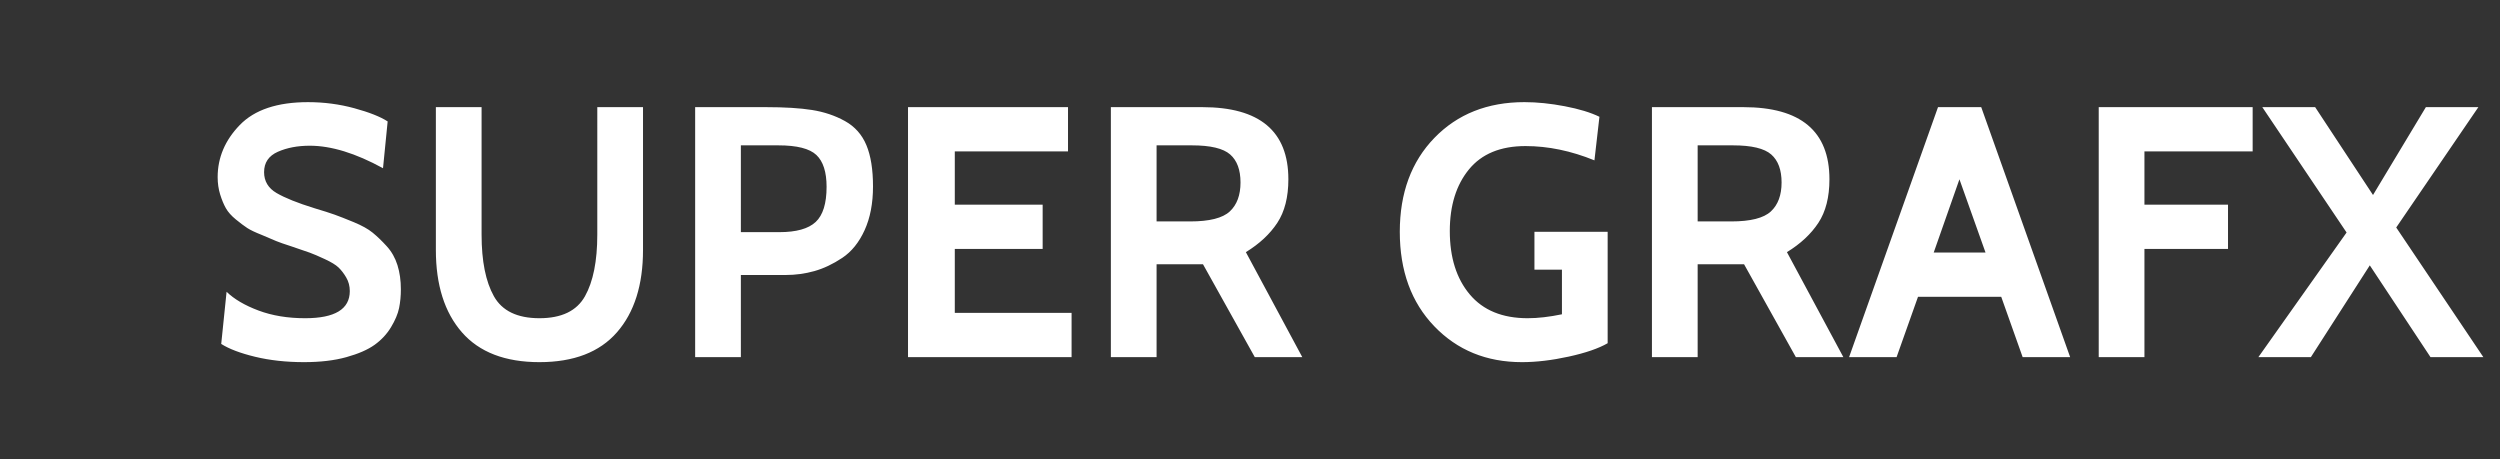 <?xml version="1.0" encoding="UTF-8" standalone="no"?>
<svg
   xmlns:dc="http://purl.org/dc/elements/1.1/"
   xmlns:cc="http://creativecommons.org/ns#"
   xmlns:rdf="http://www.w3.org/1999/02/22-rdf-syntax-ns#"
   xmlns:svg="http://www.w3.org/2000/svg"
   xmlns="http://www.w3.org/2000/svg"
   xmlns:sodipodi="http://sodipodi.sourceforge.net/DTD/sodipodi-0.dtd"
   xmlns:inkscape="http://www.inkscape.org/namespaces/inkscape"
   width="98px"
   height="18px"
   viewBox="0 0 98 18"
   version="1.1"
   id="svg12"
   sodipodi:docname="system.svg"
   inkscape:version="0.92.4 (5da689c313, 2019-01-14)">
  <rect x="0" y="0" width="98" height="18" fill="#333333" stroke="none"/>
  <sodipodi:namedview
     pagecolor="#ffffff"
     bordercolor="#666666"
     borderopacity="1"
     objecttolerance="10"
     gridtolerance="10"
     guidetolerance="10"
     inkscape:pageopacity="0"
     inkscape:pageshadow="2"
     inkscape:window-width="1920"
     inkscape:window-height="1018"
     id="namedview14"
     showgrid="false"
     inkscape:zoom="3.877551"
     inkscape:cx="49"
     inkscape:cy="9"
     inkscape:window-x="-8"
     inkscape:window-y="-8"
     inkscape:window-maximized="1"
     inkscape:current-layer="svg12" />
  <!-- Generator: Sketch 45 (43475) - http://www.bohemiancoding.com/sketch -->
  <title
     id="title2">system</title>
  <desc
     id="desc4">Created with Sketch.</desc>
  <defs
     id="defs6" />
  <path
     style="fill:#ffffff;fill-rule:evenodd;stroke:none;stroke-width:1"
     inkscape:connector-curvature="0"
     id="SUPER-GRAFX-Copy"
     d="m 11.92,14.196 c -0.7,0 -1.339,-0.07 -1.918,-0.21 -0.579,-0.14 -1.022,-0.308 -1.33,-0.504 l 0.21,-2.044 c 0.299,0.289 0.716,0.534 1.253,0.735 0.537,0.201 1.146,0.301 1.827,0.301 1.167,0 1.75,-0.355 1.75,-1.064 0,-0.196 -0.047,-0.373 -0.14,-0.532 C 13.479,10.719 13.378,10.589 13.271,10.486 13.164,10.383 12.984,10.274 12.732,10.157 12.48,10.04 12.284,9.956 12.144,9.905 12.004,9.854 11.766,9.772 11.43,9.66 11.141,9.567 10.94,9.497 10.828,9.45 L 10.268,9.212 C 10.007,9.109 9.815,9.018 9.694,8.939 9.573,8.86 9.423,8.748 9.246,8.603 9.069,8.458 8.938,8.311 8.854,8.162 8.77,8.013 8.695,7.833 8.63,7.623 8.565,7.413 8.532,7.187 8.532,6.944 8.532,6.179 8.821,5.497 9.4,4.9 9.979,4.303 10.87,4.004 12.074,4.004 c 0.625,0 1.23,0.079 1.813,0.238 0.583,0.159 1.02,0.331 1.309,0.518 l -0.182,1.834 c -1.073,-0.588 -2.03,-0.882 -2.87,-0.882 -0.476,0 -0.894,0.079 -1.253,0.238 -0.359,0.159 -0.539,0.425 -0.539,0.798 0,0.355 0.163,0.628 0.49,0.819 0.327,0.191 0.821,0.39 1.484,0.595 0.345,0.103 0.609,0.187 0.791,0.252 0.182,0.065 0.432,0.163 0.749,0.294 0.317,0.131 0.565,0.268 0.742,0.413 0.177,0.145 0.362,0.322 0.553,0.532 0.191,0.21 0.331,0.457 0.42,0.742 0.089,0.285 0.133,0.6 0.133,0.945 0,0.261 -0.023,0.506 -0.07,0.735 -0.047,0.229 -0.152,0.478 -0.315,0.749 -0.163,0.271 -0.378,0.502 -0.644,0.693 -0.266,0.191 -0.635,0.352 -1.106,0.483 -0.471,0.131 -1.024,0.196 -1.659,0.196 z m 9.226,0 c -1.344,0 -2.357,-0.39 -3.038,-1.169 C 17.427,12.248 17.086,11.172 17.086,9.8 V 4.2 h 1.792 v 4.998 c 0,1.036 0.161,1.841 0.483,2.415 0.322,0.574 0.917,0.861 1.785,0.861 0.868,0 1.463,-0.287 1.785,-0.861 0.322,-0.574 0.483,-1.379 0.483,-2.415 V 4.2 h 1.792 v 5.6 c 0,1.372 -0.341,2.448 -1.022,3.227 -0.681,0.779 -1.694,1.169 -3.038,1.169 z m 9.646,-3.416 h -1.75 V 14 H 27.25 V 4.2 h 2.772 c 0.737,0 1.342,0.037 1.813,0.112 0.471,0.075 0.901,0.219 1.288,0.434 0.387,0.215 0.667,0.53 0.84,0.945 0.173,0.415 0.259,0.954 0.259,1.617 0,0.663 -0.11,1.234 -0.329,1.715 -0.219,0.481 -0.511,0.842 -0.875,1.085 -0.364,0.243 -0.728,0.415 -1.092,0.518 -0.364,0.103 -0.742,0.154 -1.134,0.154 z m -0.28,-5.082 h -1.47 V 9.1 h 1.512 c 0.663,0 1.136,-0.133 1.421,-0.399 0.285,-0.266 0.427,-0.726 0.427,-1.379 0,-0.579 -0.133,-0.994 -0.399,-1.246 C 31.737,5.824 31.24,5.698 30.512,5.698 Z M 42.006,14 H 35.594 V 4.2 h 6.272 v 1.736 h -4.438 v 2.086 h 3.444 v 1.736 h -3.444 v 2.506 h 4.578 z m 9.044,0 h -1.862 l -2.03,-3.64 h -1.82 V 14 H 43.546 V 4.2 h 3.584 c 2.249,0 3.374,0.943 3.374,2.828 0,0.7 -0.145,1.269 -0.434,1.708 -0.289,0.439 -0.7,0.821 -1.232,1.148 z M 46.724,5.698 H 45.338 V 8.68 h 1.316 c 0.756,0 1.274,-0.131 1.554,-0.392 0.28,-0.261 0.42,-0.639 0.42,-1.134 0,-0.495 -0.135,-0.861 -0.406,-1.099 C 47.951,5.817 47.452,5.698 46.724,5.698 Z m 12.936,8.498 c -1.391,0 -2.536,-0.469 -3.437,-1.407 -0.901,-0.938 -1.351,-2.172 -1.351,-3.703 0,-1.521 0.453,-2.749 1.358,-3.682 0.905,-0.933 2.081,-1.4 3.528,-1.4 0.495,0 1.022,0.054 1.582,0.161 0.56,0.107 1.013,0.245 1.358,0.413 L 62.502,6.286 C 61.587,5.913 60.687,5.726 59.8,5.726 c -0.98,0 -1.72,0.306 -2.219,0.917 -0.499,0.611 -0.749,1.416 -0.749,2.415 0,1.036 0.261,1.864 0.784,2.485 0.523,0.621 1.279,0.931 2.268,0.931 0.401,0 0.849,-0.051 1.344,-0.154 V 10.57 H 60.15 V 9.086 h 2.87 v 4.368 c -0.355,0.205 -0.863,0.38 -1.526,0.525 -0.663,0.145 -1.274,0.217 -1.834,0.217 z M 72.26,14 h -1.862 l -2.03,-3.64 h -1.82 V 14 H 64.756 V 4.2 h 3.584 c 2.249,0 3.374,0.943 3.374,2.828 0,0.7 -0.145,1.269 -0.434,1.708 -0.289,0.439 -0.7,0.821 -1.232,1.148 z M 67.934,5.698 H 66.548 V 8.68 h 1.316 c 0.756,0 1.274,-0.131 1.554,-0.392 0.28,-0.261 0.42,-0.639 0.42,-1.134 0,-0.495 -0.135,-0.861 -0.406,-1.099 C 69.161,5.817 68.662,5.698 67.934,5.698 Z M 81.15,14 h -1.862 l -0.84,-2.366 H 75.186 L 74.346,14 H 72.484 L 75.97,4.2 h 1.694 z M 77.832,9.898 76.81,7.028 75.802,9.898 Z M 88.304,5.936 h -4.242 v 2.086 h 3.276 V 9.758 H 84.062 V 14 H 82.27 V 4.2 h 6.034 z M 97.348,14 H 95.276 L 92.896,10.402 90.586,14 H 88.528 L 91.986,9.114 88.682,4.2 h 2.072 L 93.022,7.644 95.094,4.2 h 2.058 l -3.22,4.718 z" />
</svg>
